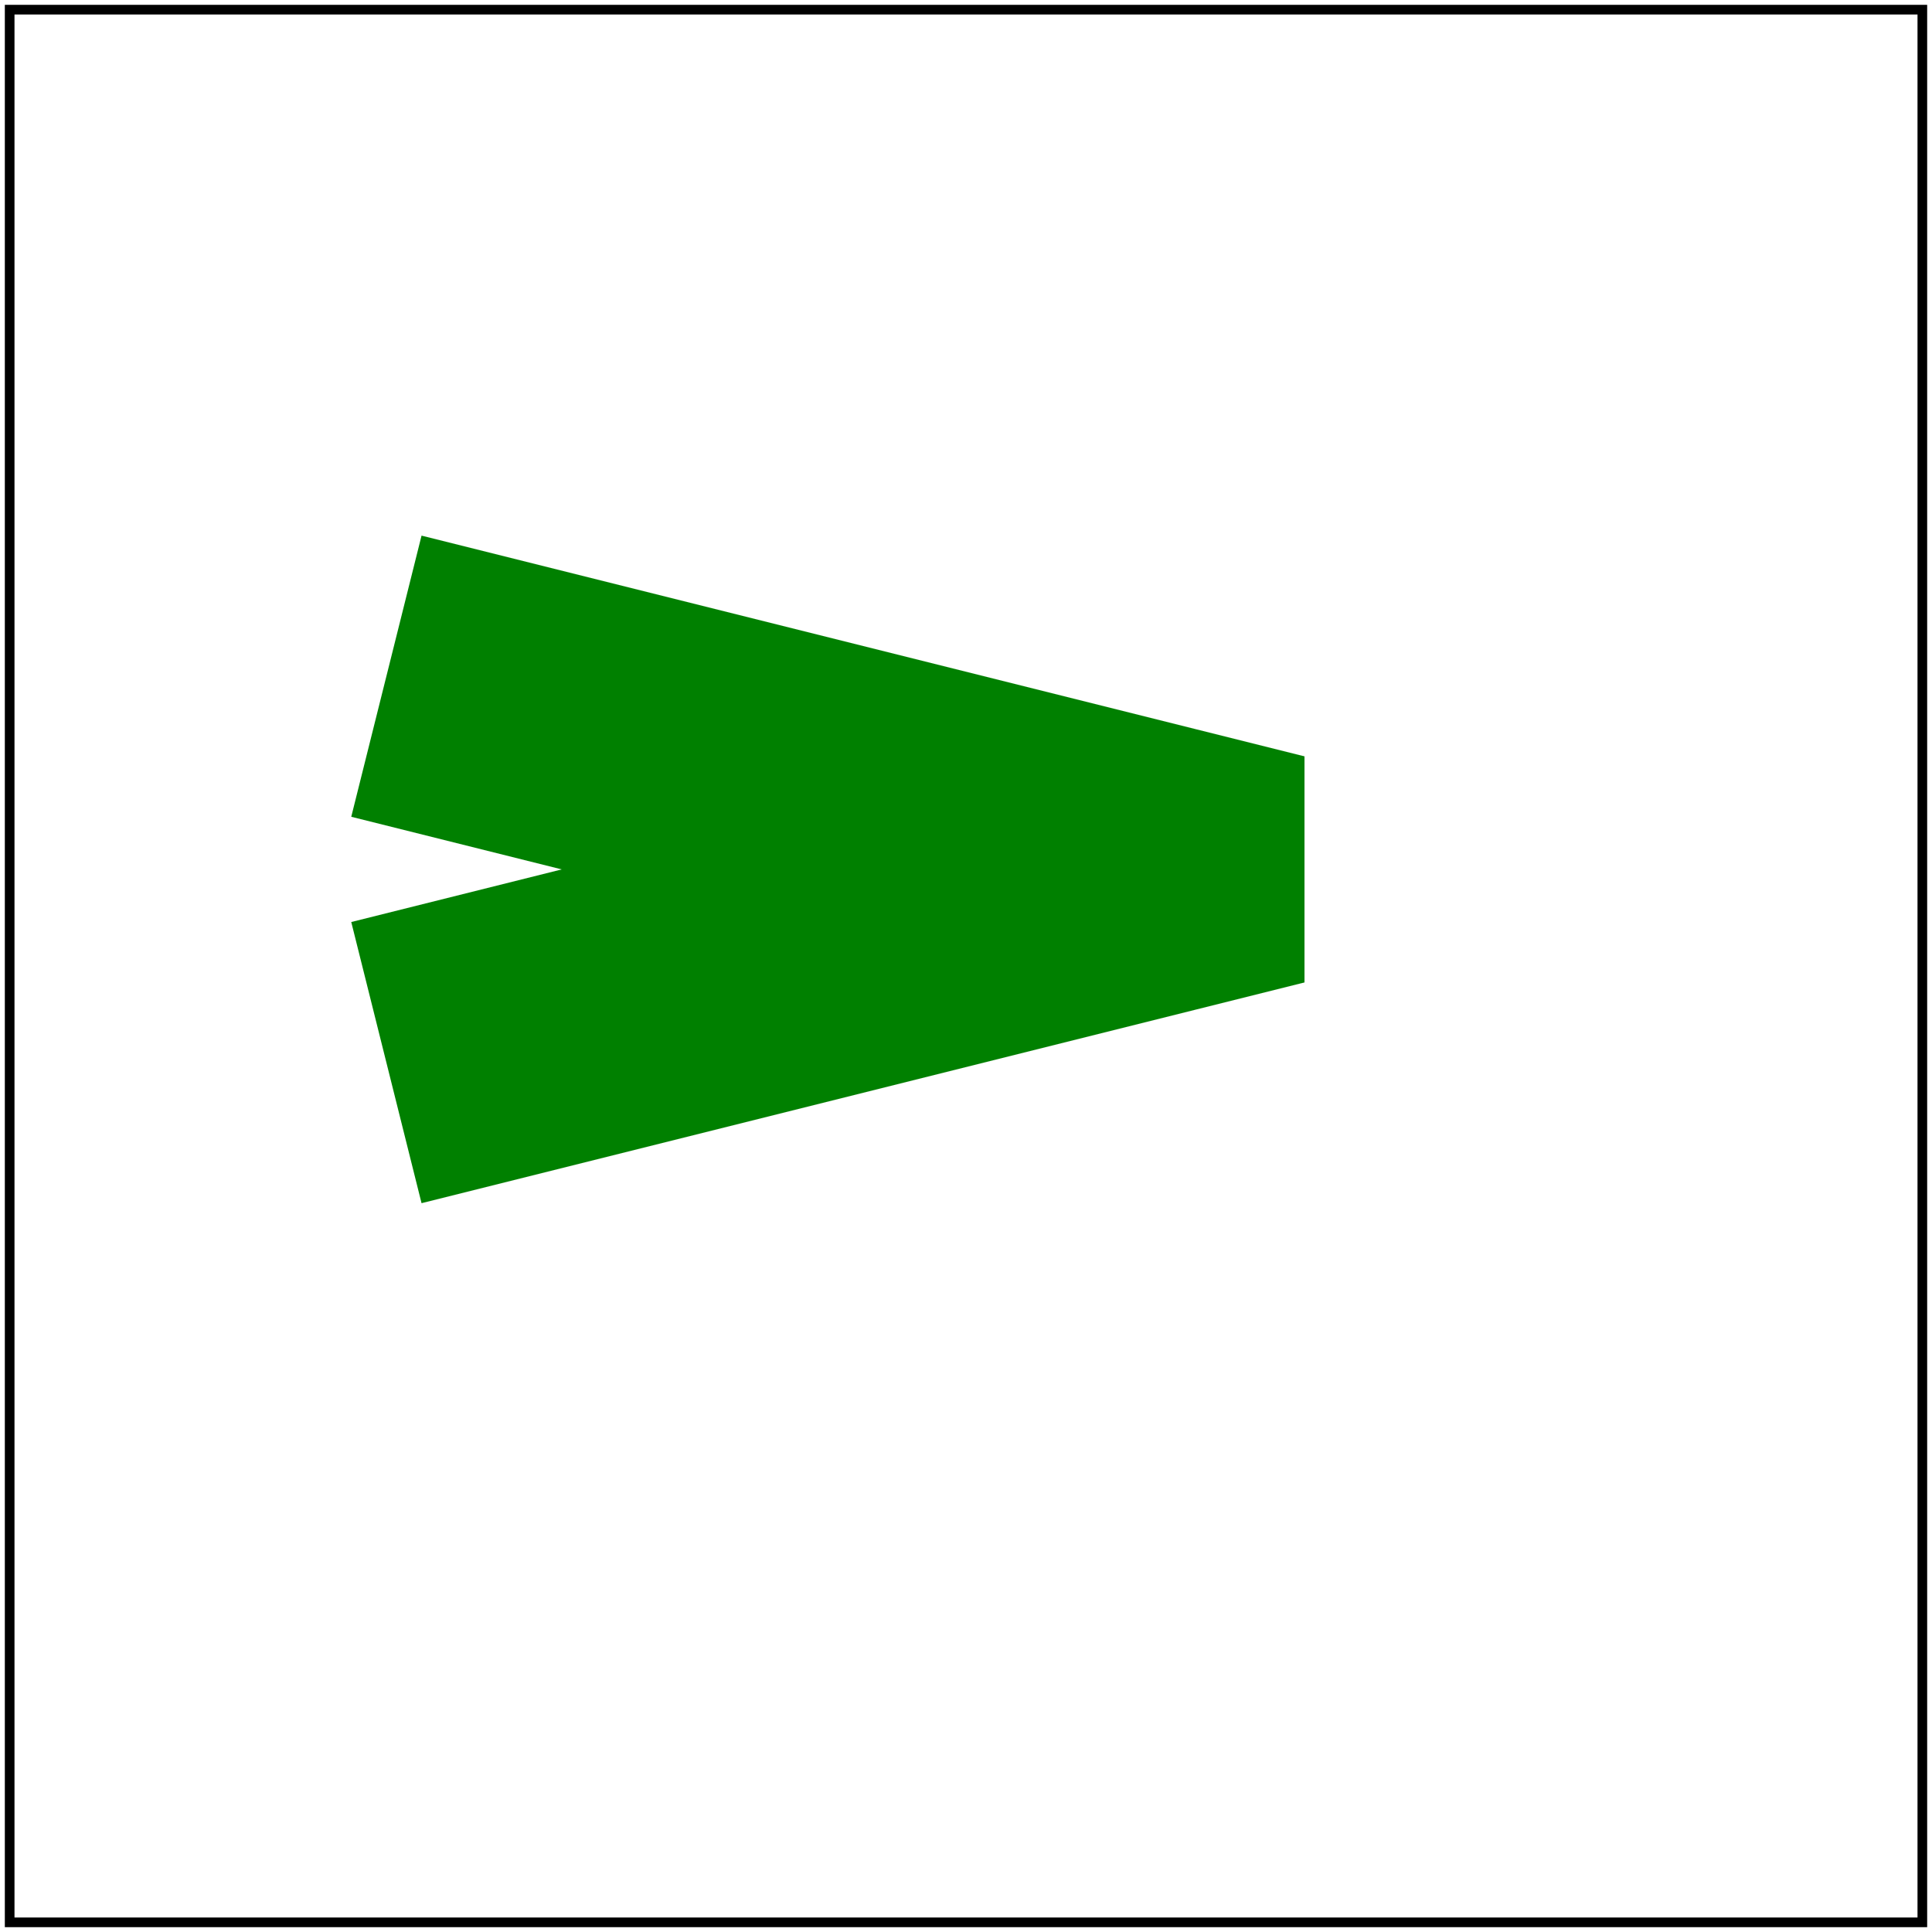 <svg id="svg1" viewBox="0 0 200 200" xmlns="http://www.w3.org/2000/svg">
    <title>Invalid value</title>

    <path id="path1" d="M 40 70 l 80 20 l -80 20"
          fill="none" stroke="green" stroke-width="30" stroke-linecap="miter"
          stroke-miterlimit="-10"/>

    <!-- image frame -->
    <rect id="frame" x="1" y="1" width="198" height="198" fill="none" stroke="black"/>
</svg>
